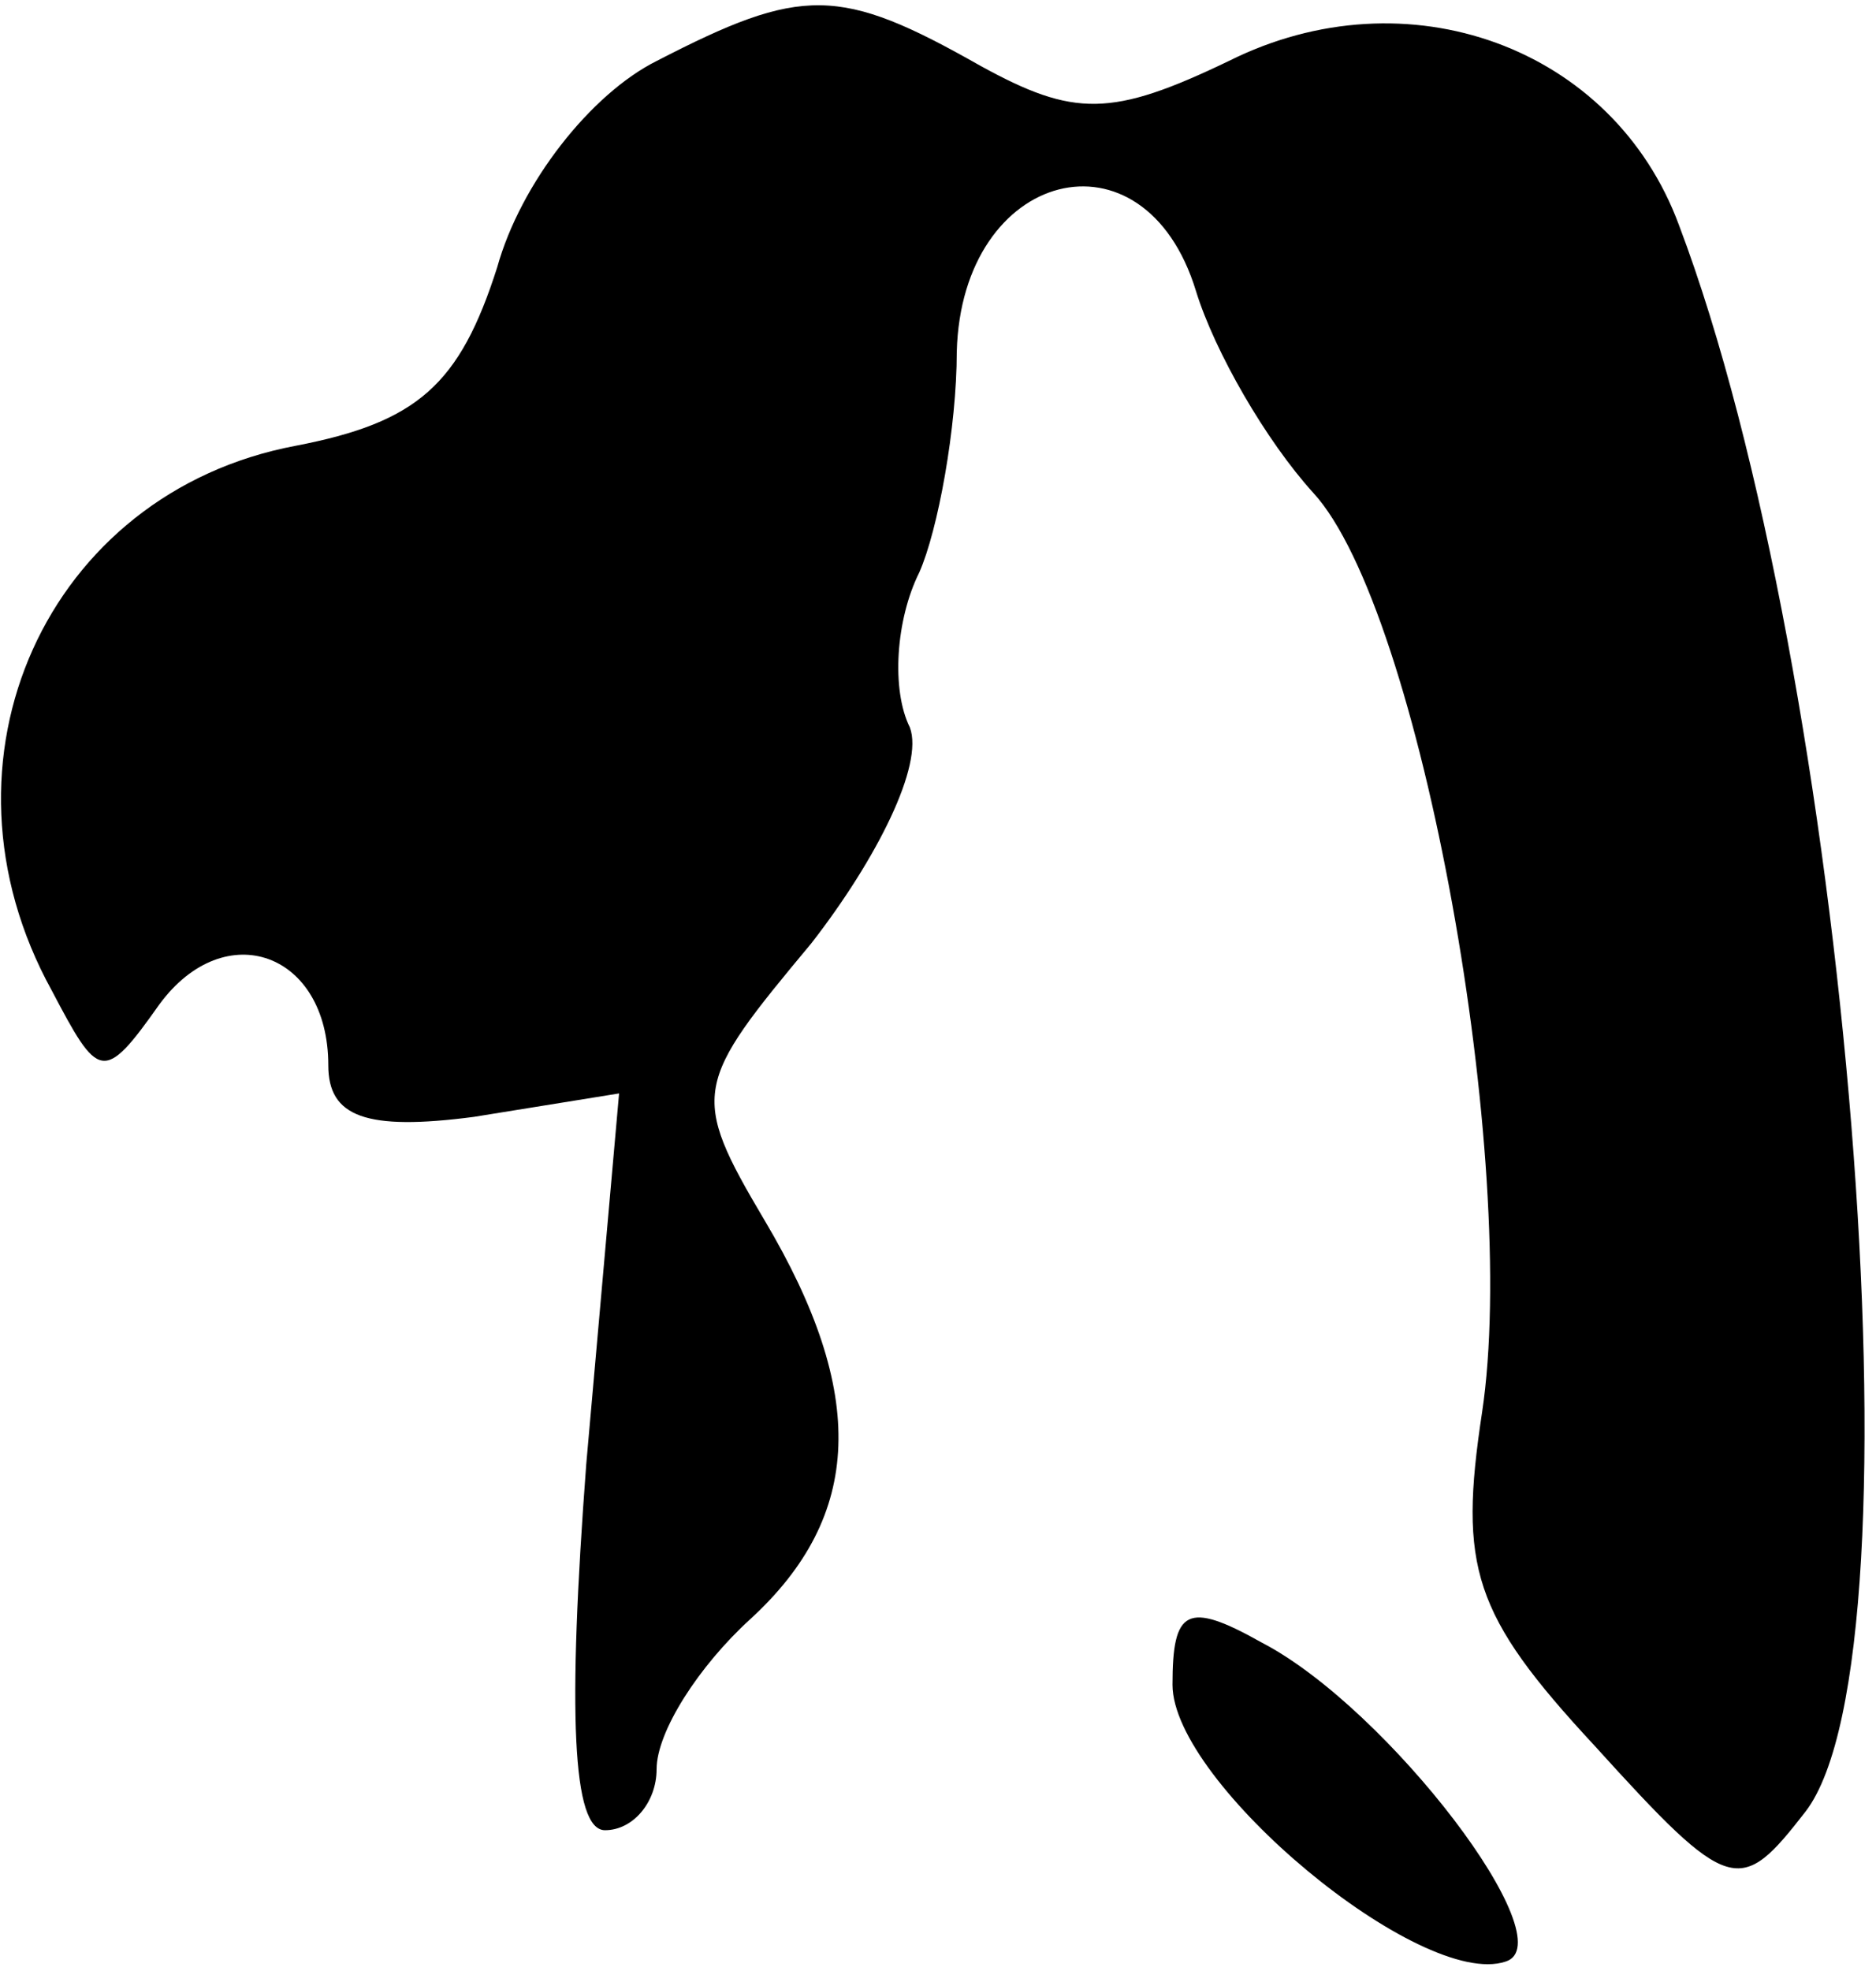 <?xml version="1.0" standalone="no"?>
<!DOCTYPE svg PUBLIC "-//W3C//DTD SVG 20010904//EN"
 "http://www.w3.org/TR/2001/REC-SVG-20010904/DTD/svg10.dtd">
<svg version="1.0" xmlns="http://www.w3.org/2000/svg"
 width="40pt" height="42pt" viewBox="0 0 40 42"
 preserveAspectRatio="xMidYMid meet">
<g transform="translate(0,42) scale(0.1,-0.1)"
fill="#000000" stroke="none">
<path fill="#000000" stroke="none" d="M140 407 c-14 -7 -29 -26 -34 -44 -8
-25 -17 -33 -43 -38 -53 -10 -79 -67 -52 -116 10 -19 11 -20 23 -3 14 19 36
11 36 -13 0 -11 8 -14 31 -11 l31 5 -7 -79 c-4 -53 -3 -78 4 -78 6 0 11 6 11
13 0 8 9 22 20 32 24 22 25 48 3 85 -16 27 -15 29 10 59 14 18 24 38 21 46 -4
8 -3 23 2 33 4 9 8 31 8 47 1 39 40 49 51 13 4 -13 15 -32 25 -43 23 -25 44
-143 36 -196 -5 -33 -2 -43 24 -71 29 -32 31 -32 45 -14 26 34 9 243 -27 338
-14 38 -58 54 -96 35 -25 -12 -33 -12 -53 -1 -30 17 -38 17 -69 1z"/>
<path fill="#000000" stroke="none" d="M250 61 c0 -21 53 -65 71 -59 13 4 -25
54 -52 68 -16 9 -19 7 -19 -9z"/>
</g>
</svg>
